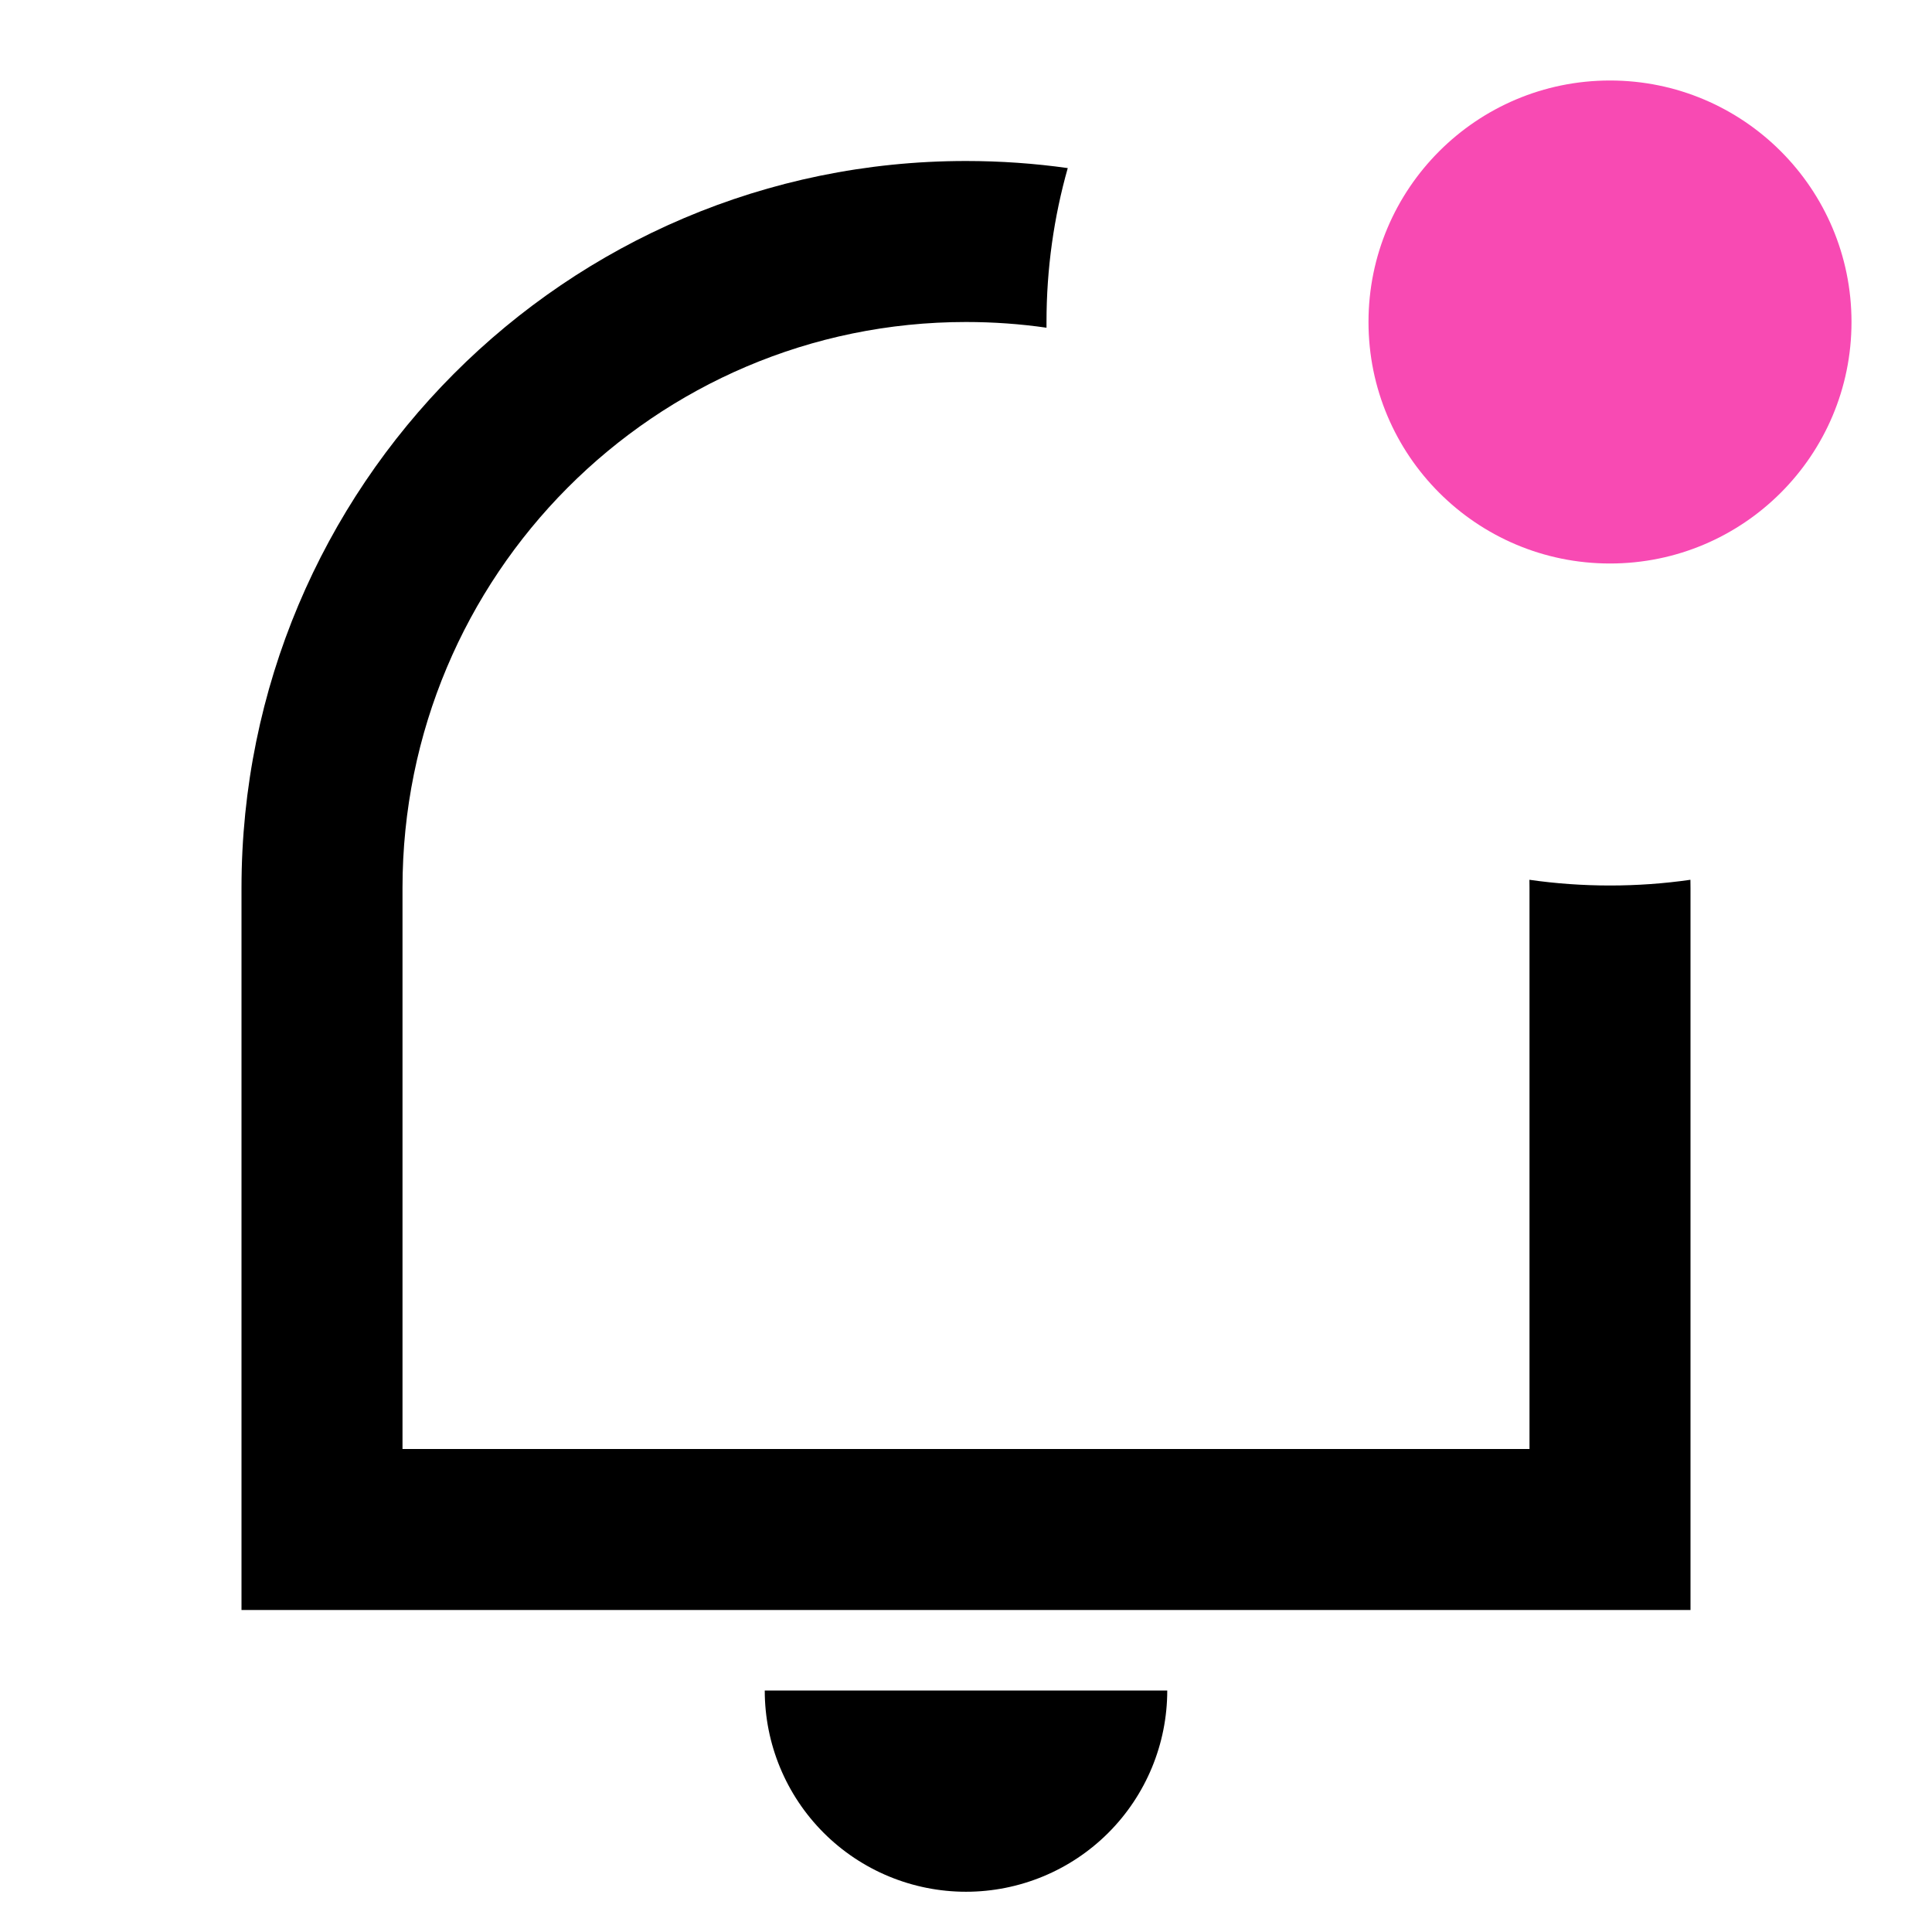 <svg viewBox="0 0 24 24" xmlns="http://www.w3.org/2000/svg">
<circle cx="20" cy="4" r="3" fill="#F84AB3"/>
<path fill-rule="evenodd" clip-rule="evenodd" d="M20.999 10.929C21 10.963 21 10.997 21 11.031V20H3V11.031C3 6.043 7.03 2 12 2C12.429 2 12.851 2.03 13.264 2.088C13.092 2.696 13 3.337 13 4C13 4.024 13 4.048 13 4.071C12.674 4.024 12.34 4 12 4C8.134 4 5 7.148 5 11.031V18H19V11.031C19 10.997 19 10.963 18.999 10.929C19.326 10.976 19.66 11 20 11C20.339 11 20.673 10.976 20.999 10.929ZM13.768 22.768C14.237 22.299 14.5 21.663 14.5 21H9.5C9.5 21.663 9.763 22.299 10.232 22.768C10.701 23.237 11.337 23.5 12 23.5C12.663 23.5 13.299 23.237 13.768 22.768Z"/>
</svg>
